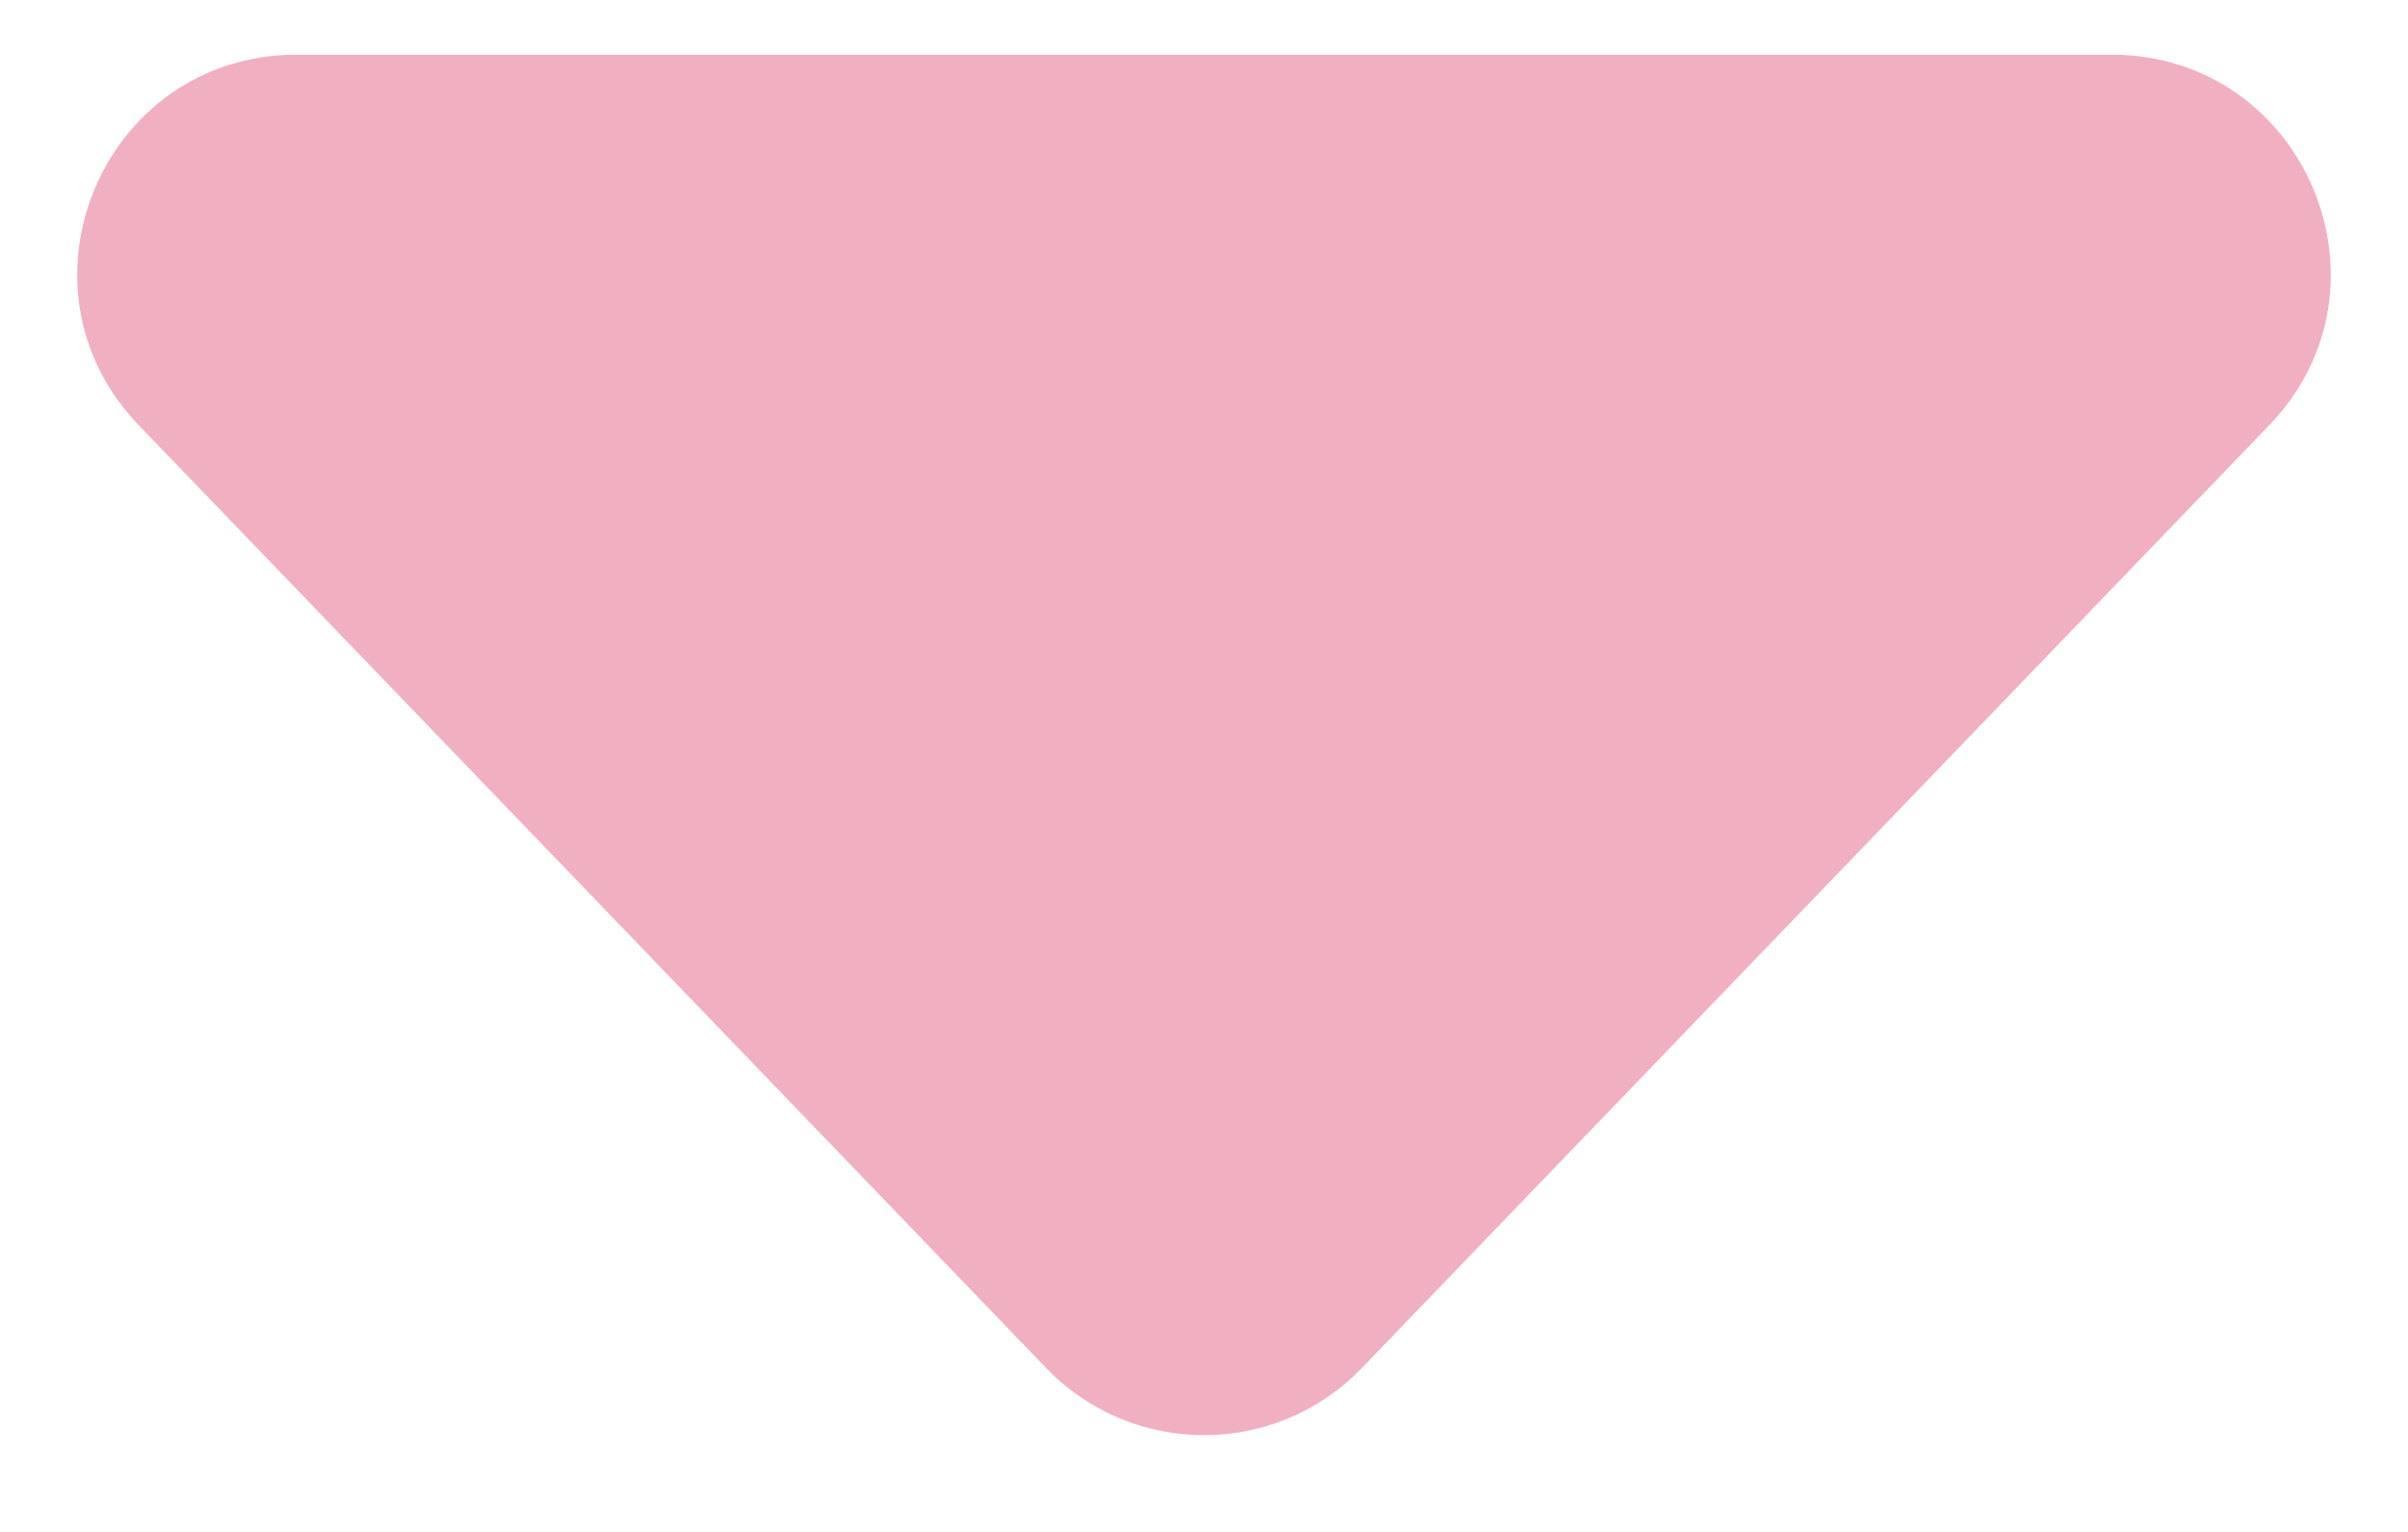<svg width="11" height="7" viewBox="0 0 11 7" fill="none" xmlns="http://www.w3.org/2000/svg">
<path id="Polygon 3" opacity="0.5" d="M6.221 6.251C5.827 6.66 5.173 6.66 4.779 6.251L0.634 1.943C0.023 1.308 0.473 0.25 1.355 0.25L9.645 0.25C10.527 0.25 10.977 1.308 10.366 1.943L6.221 6.251Z" fill="#E46087"/>
</svg>
